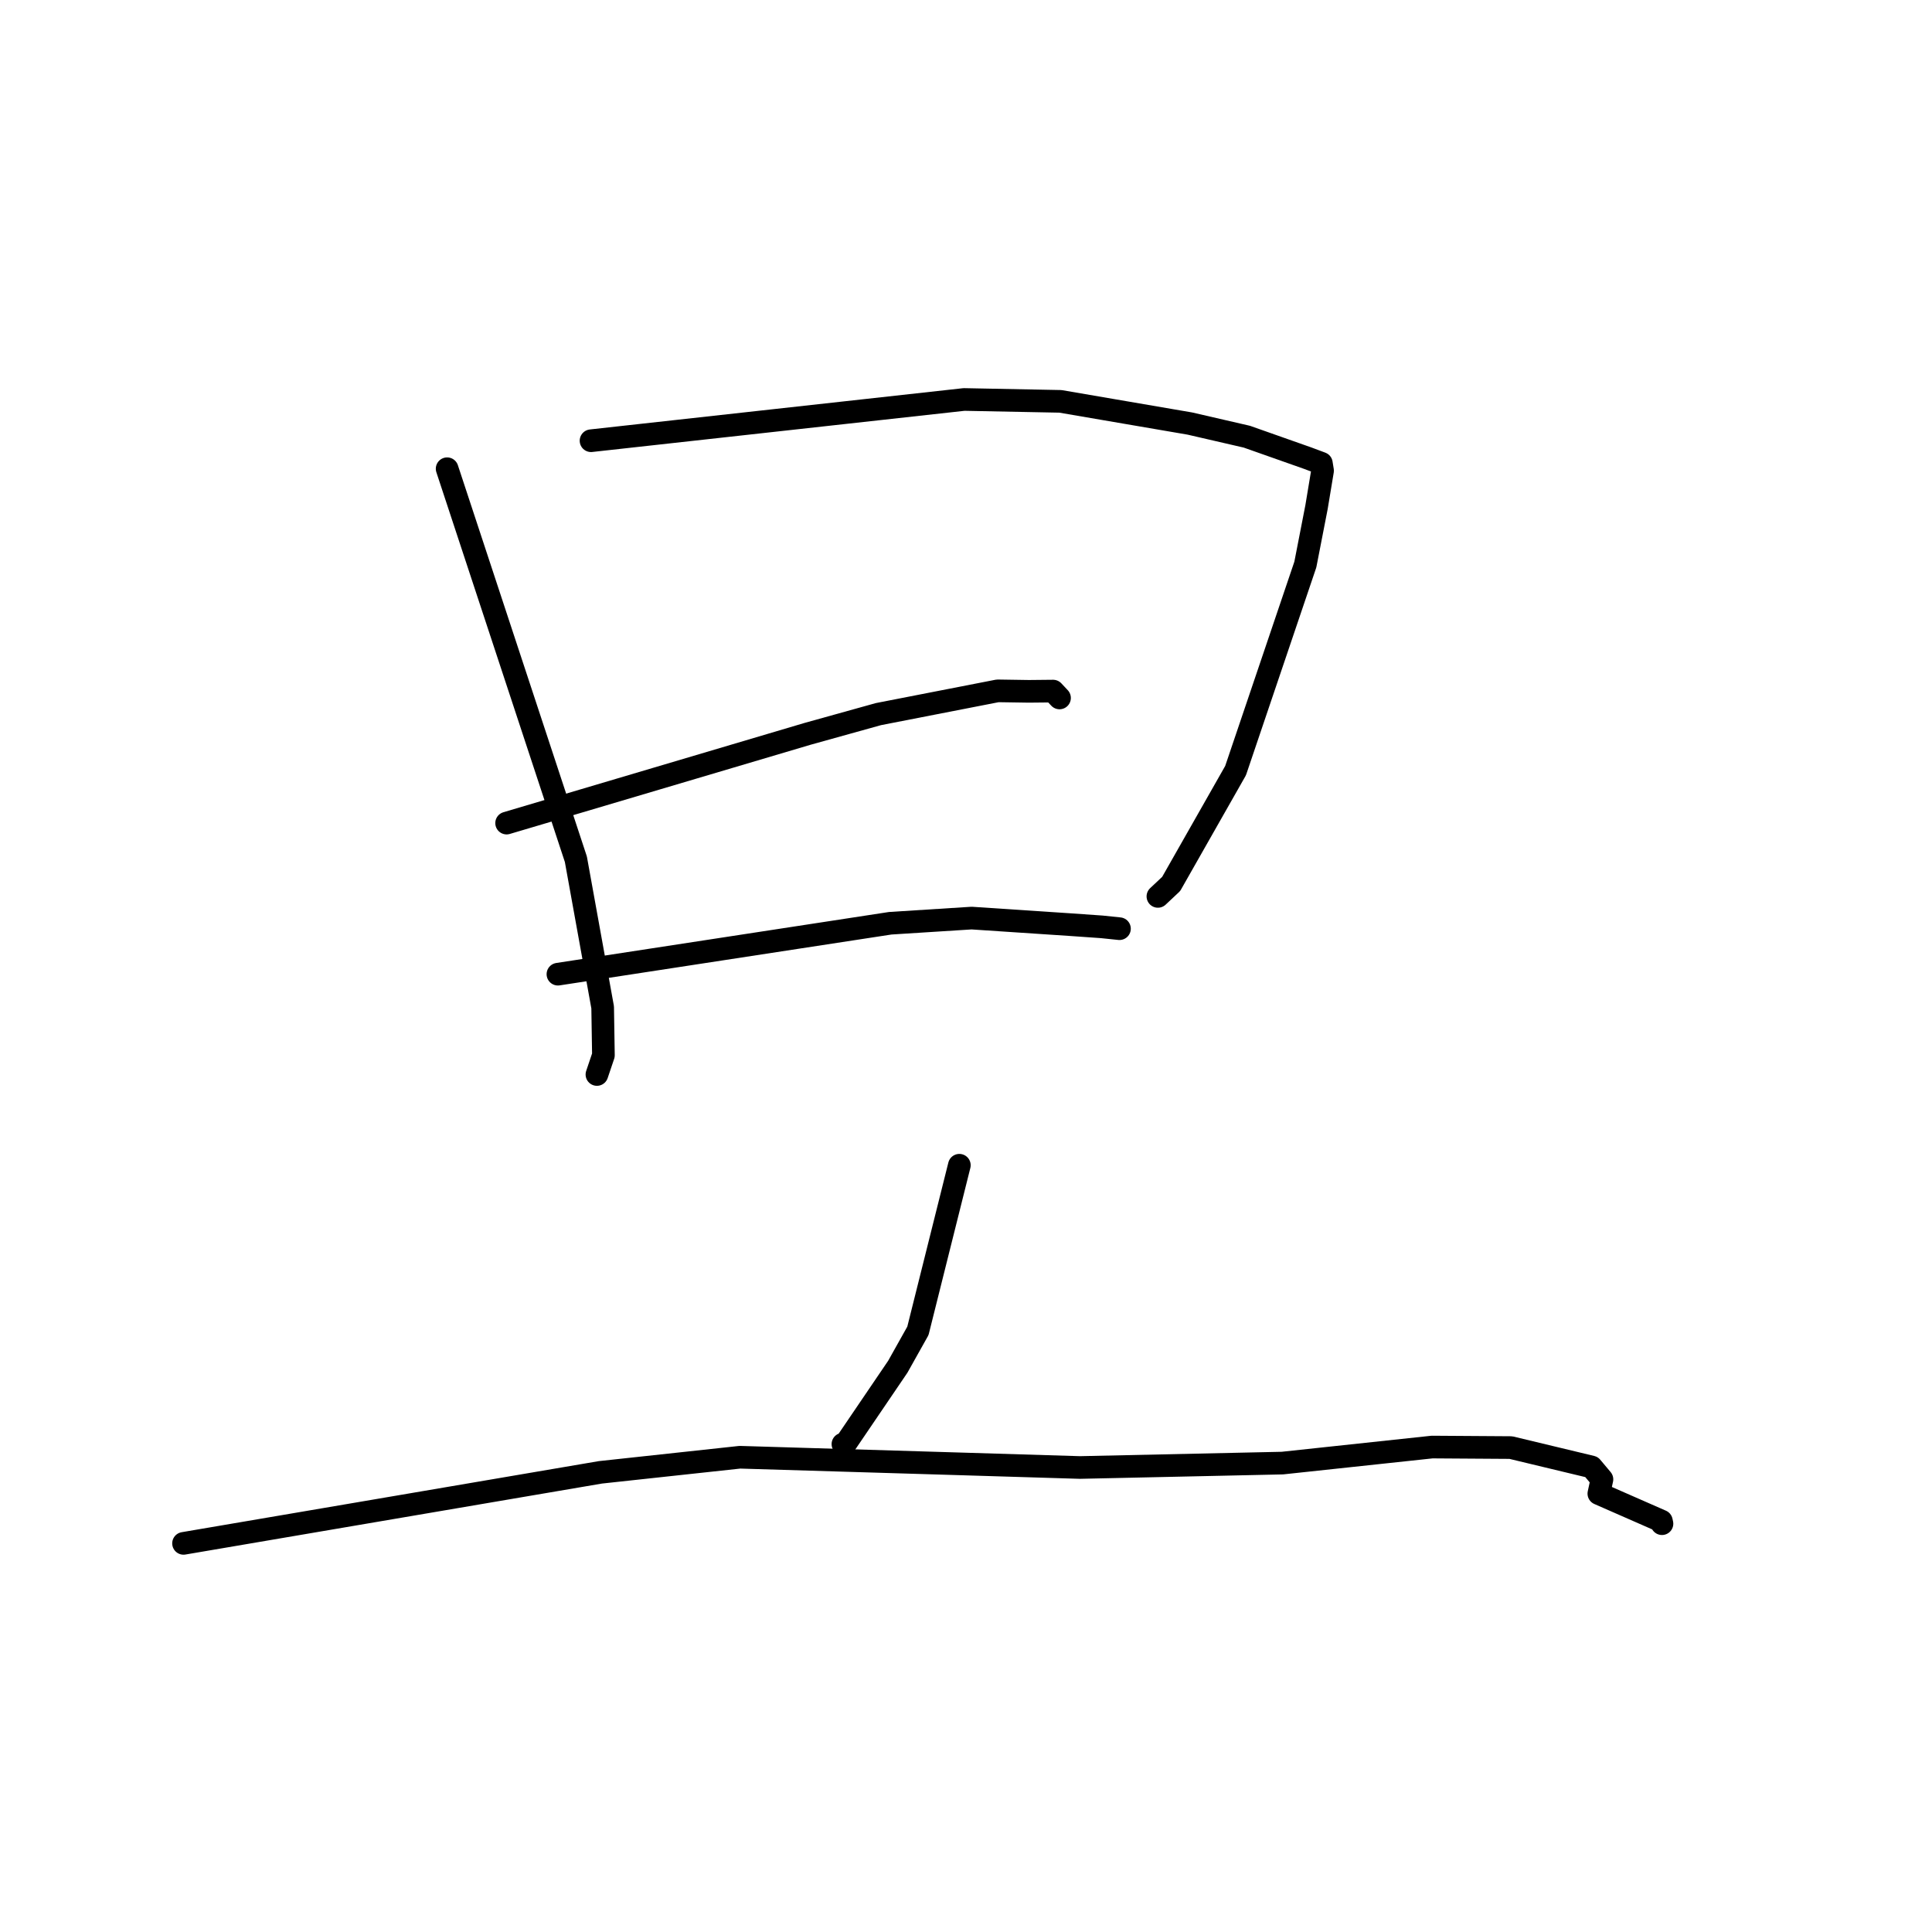 <?xml version="1.0" standalone="no"?>
    <svg width="256" height="256" xmlns="http://www.w3.org/2000/svg" version="1.1">
    <polyline stroke="black" stroke-width="3" stroke-linecap="round" fill="transparent" stroke-linejoin="round" points="59.246 62.109 67.776 87.98 76.305 113.852 79.855 133.477 79.956 139.827 79.151 142.212 79.095 142.376 " />
        <polyline stroke="black" stroke-width="3" stroke-linecap="round" fill="transparent" stroke-linejoin="round" points="78.314 58.398 103.028 55.665 127.742 52.933 140.513 53.182 157.661 56.122 165.214 57.864 173.243 60.697 175.087 61.385 175.247 62.369 174.446 67.197 172.965 74.802 163.719 102.11 155.186 117.126 153.428 118.778 " />
        <polyline stroke="black" stroke-width="3" stroke-linecap="round" fill="transparent" stroke-linejoin="round" points="67.129 109.064 87.074 103.149 107.02 97.234 116.399 94.623 132.194 91.542 136.333 91.605 139.54 91.573 140.206 92.283 140.393 92.482 " />
        <polyline stroke="black" stroke-width="3" stroke-linecap="round" fill="transparent" stroke-linejoin="round" points="73.928 129.085 95.946 125.711 117.963 122.336 128.745 121.651 141.906 122.526 145.989 122.812 148.269 123.049 148.314 123.054 148.335 123.056 " />
        <polyline stroke="black" stroke-width="3" stroke-linecap="round" fill="transparent" stroke-linejoin="round" points="127.119 154.4 124.373 165.372 121.628 176.345 118.958 181.107 111.944 191.434 111.692 191.355 " />
        <polyline stroke="black" stroke-width="3" stroke-linecap="round" fill="transparent" stroke-linejoin="round" points="24.319 204.505 51.937 199.799 79.556 195.093 98.042 193.092 127.272 193.971 143.094 194.451 169.92 193.867 189.763 191.742 200.192 191.811 210.888 194.379 212.266 196.021 211.855 197.912 220.143 201.548 220.22 201.897 " />
        </svg>